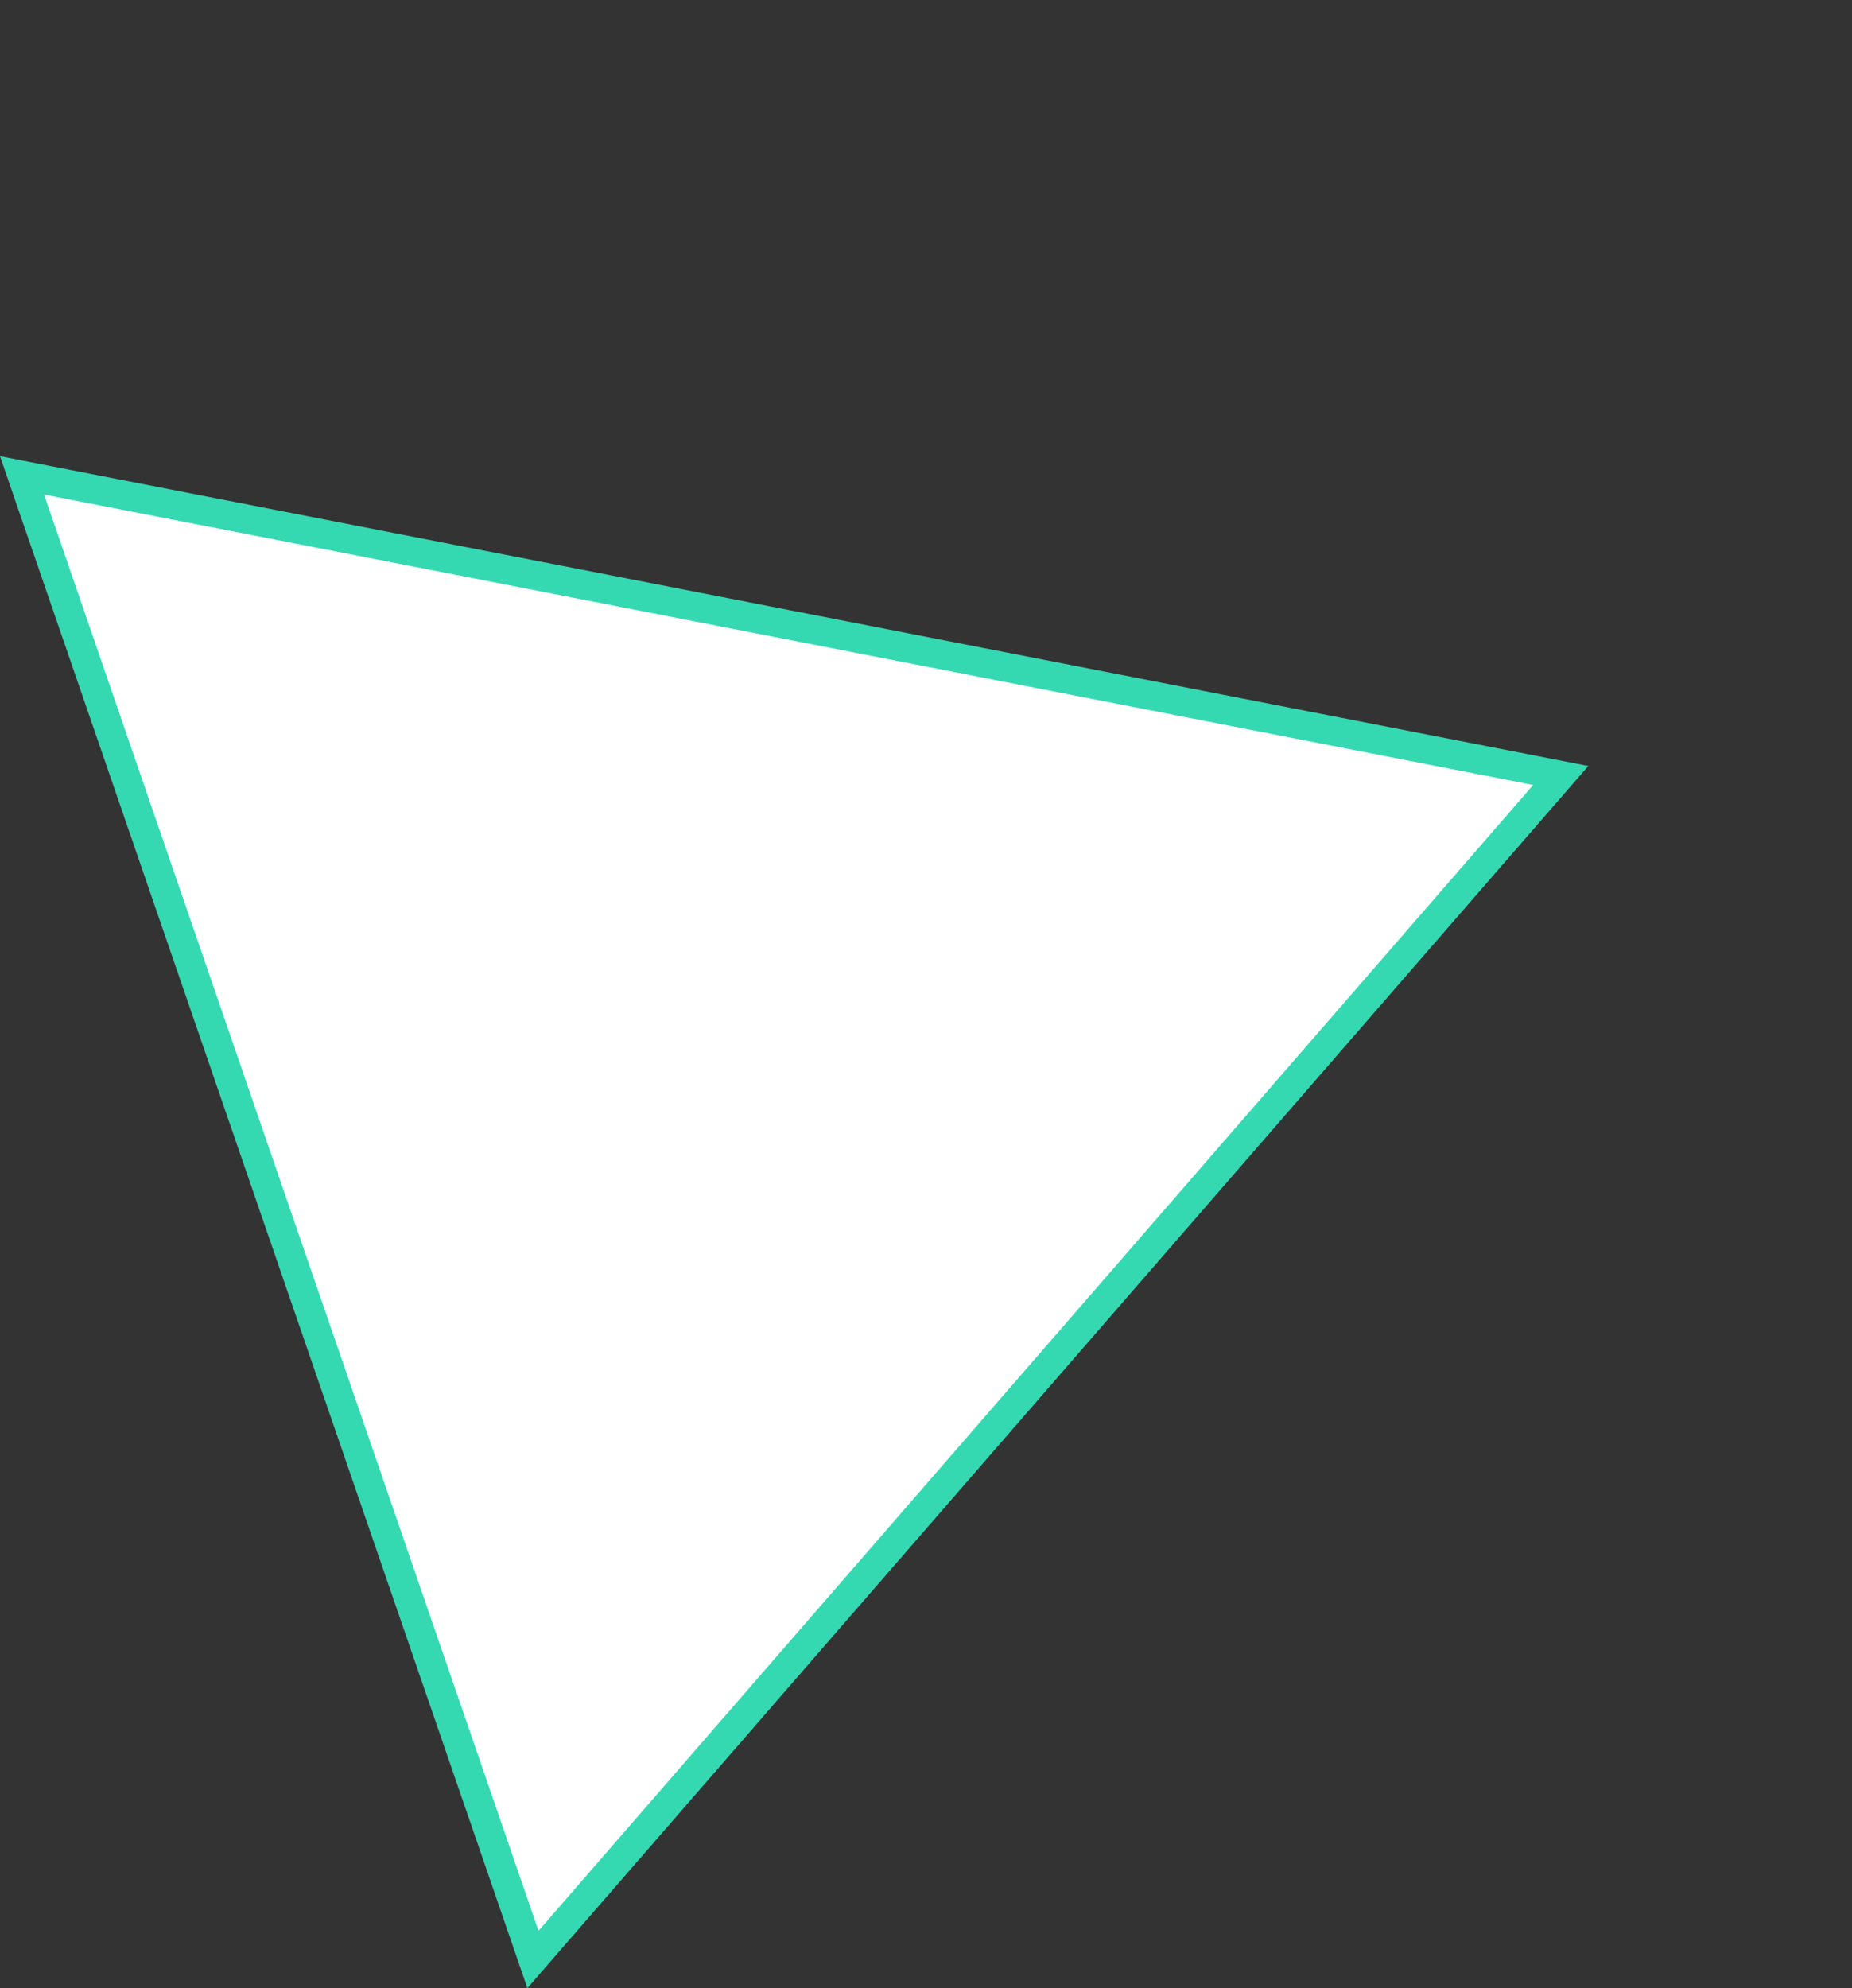 <svg xmlns="http://www.w3.org/2000/svg" width="126.908" height="136.207" viewBox="0 0 126.908 136.207"><rect x="0" y="0" width="126.908" height="136.207" fill="#333333" stroke="none"/><g transform="translate(90.77) rotate(71)" fill="#fff"><path d="M 109.267 95 L 1.733 95 L 55.5 1.998 L 109.267 95 Z" stroke="none"/><path d="M 55.5 3.996 L 3.466 94 L 107.534 94 L 55.5 3.996 M 55.5 0 L 111 96 L 7.62939453125e-06 96 L 55.5 0 Z" stroke="none" fill="#34d9b2"/></g></svg>